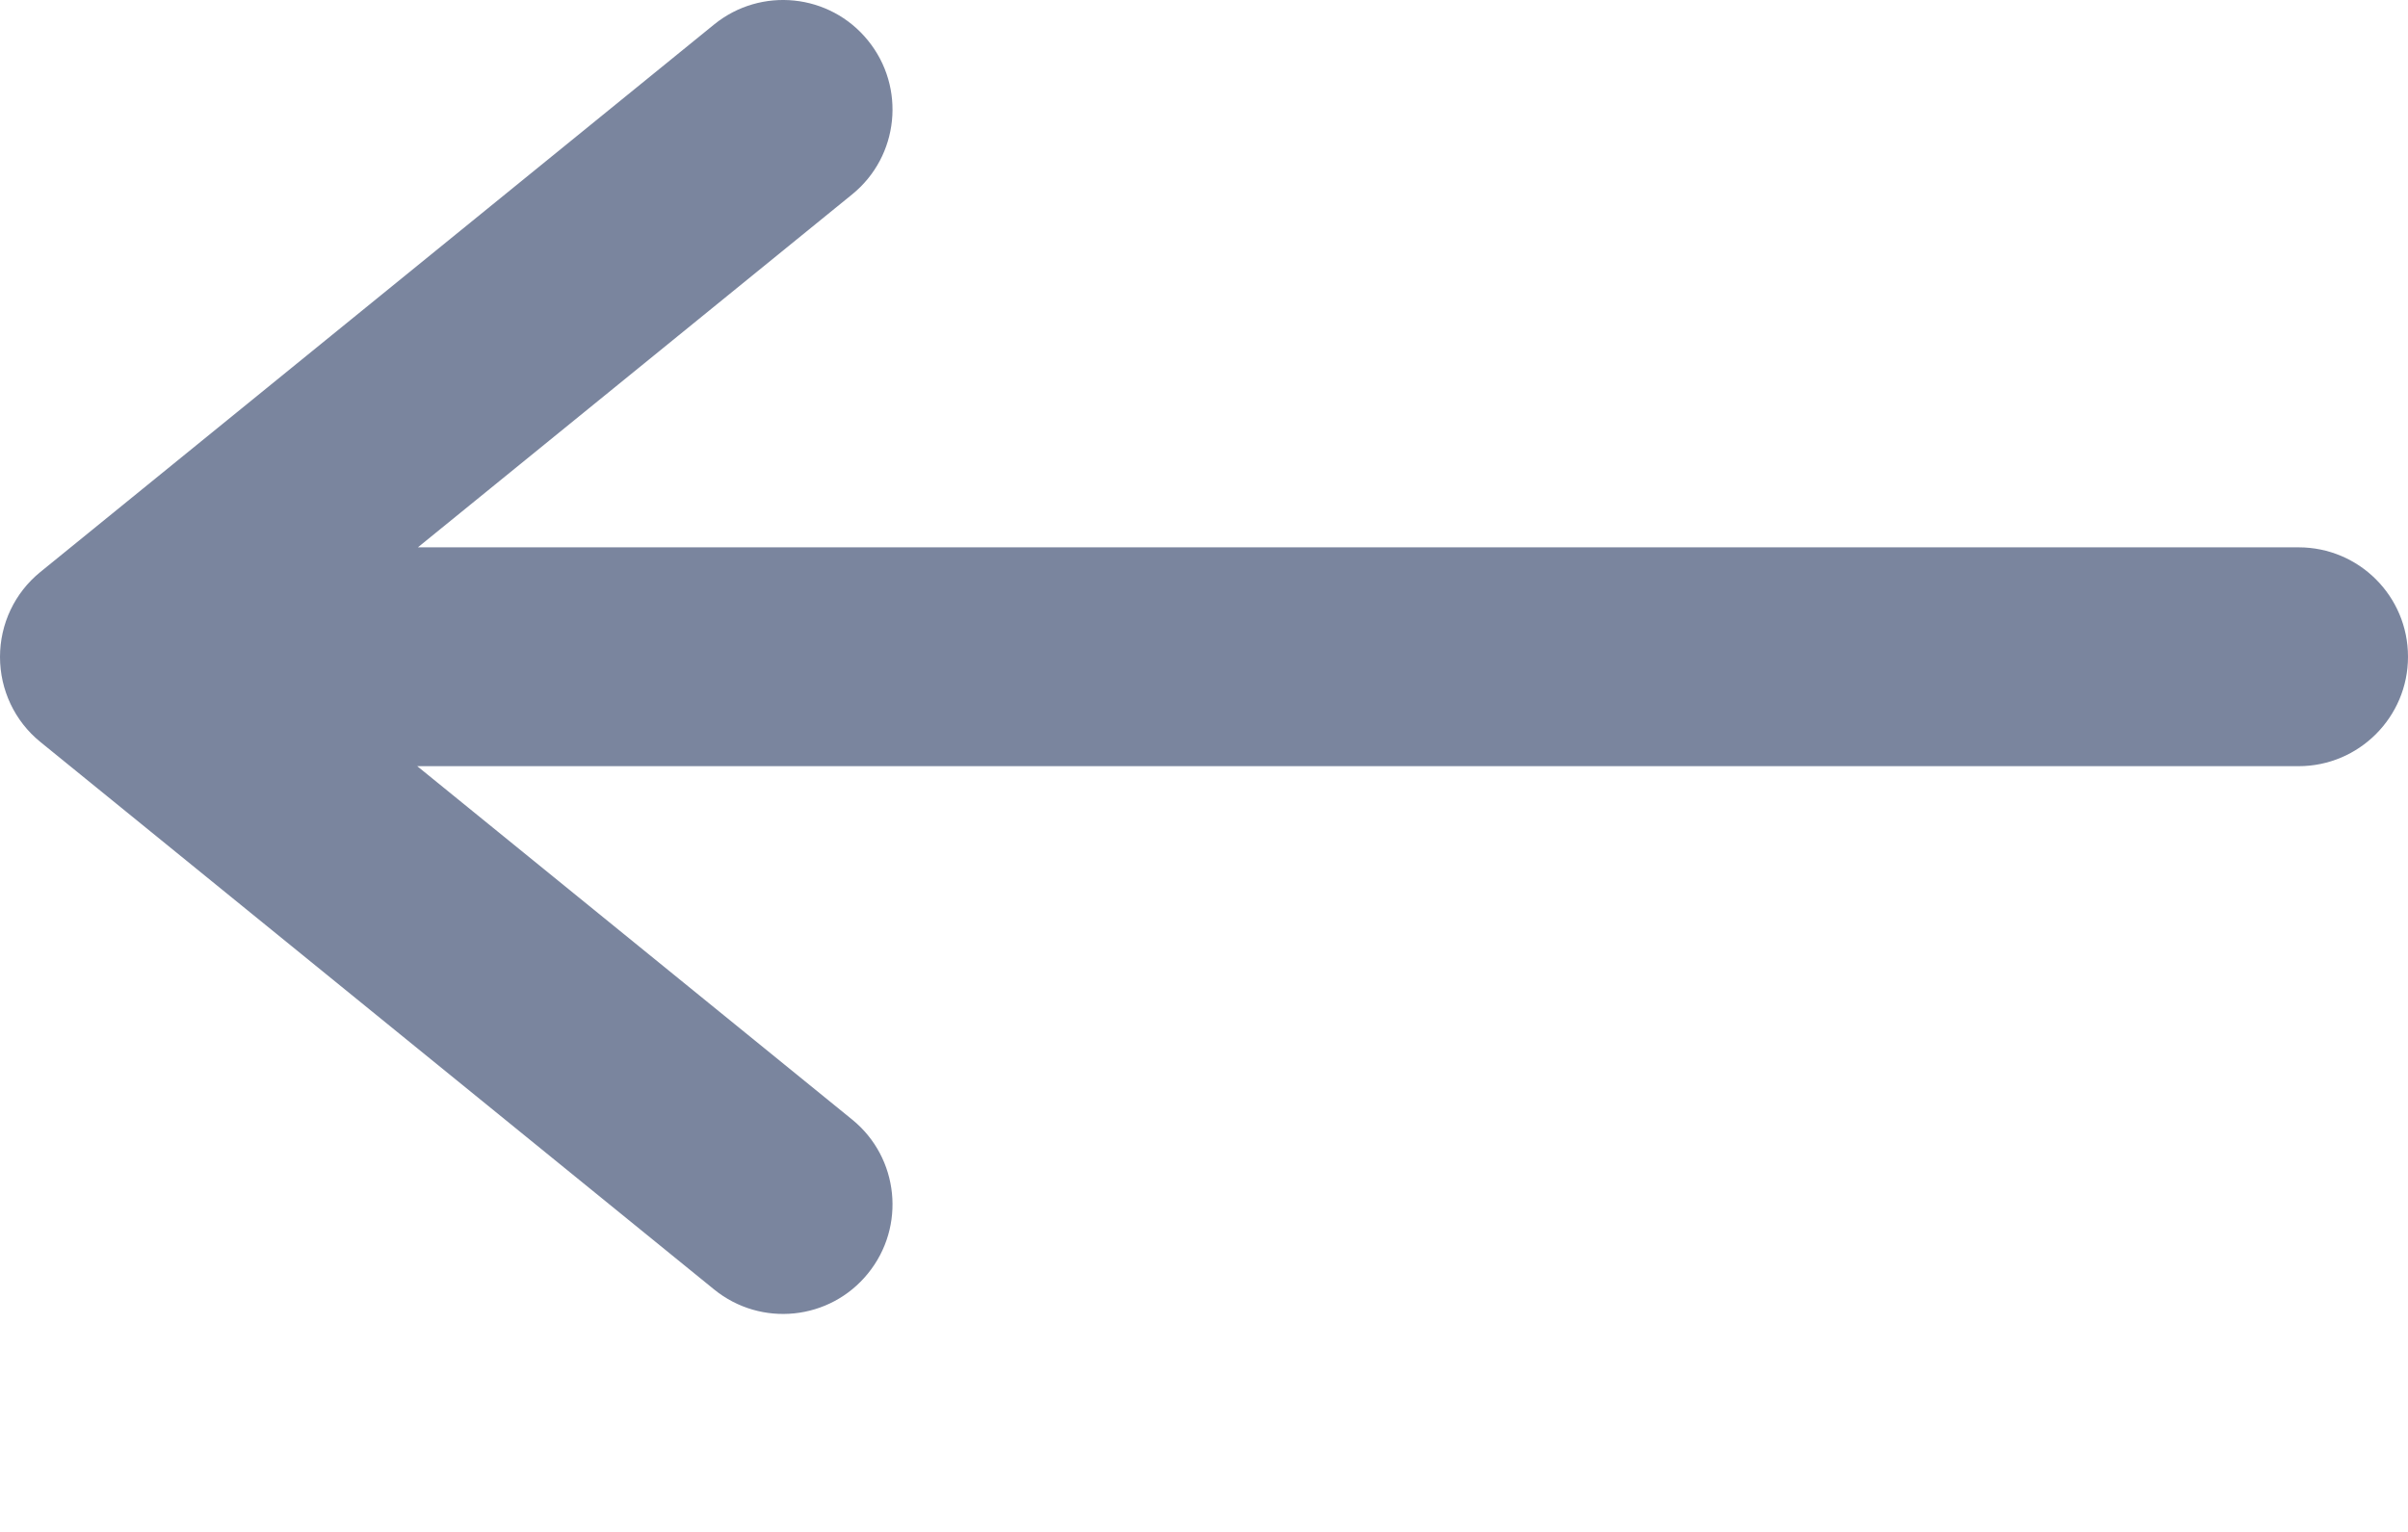 <svg width="11" height="7" viewBox="0 0 11 7" fill="none" xmlns="http://www.w3.org/2000/svg">
<path fill-rule="evenodd" clip-rule="evenodd" d="M10.5 2.501C10.776 2.501 11 2.724 11 3.001C11 3.277 10.776 3.501 10.5 3.501L1.906 3.501L3.893 5.116C4.107 5.29 4.139 5.605 3.965 5.819C3.791 6.034 3.476 6.066 3.262 5.892L0.184 3.39C0.067 3.295 -0 3.152 -0 3.002C-0 2.851 0.067 2.709 0.184 2.614L3.262 0.112C3.476 -0.062 3.791 -0.03 3.965 0.185C4.139 0.399 4.107 0.714 3.893 0.888L1.909 2.501L10.5 2.501Z" fill="#7A859E"/>
</svg>

